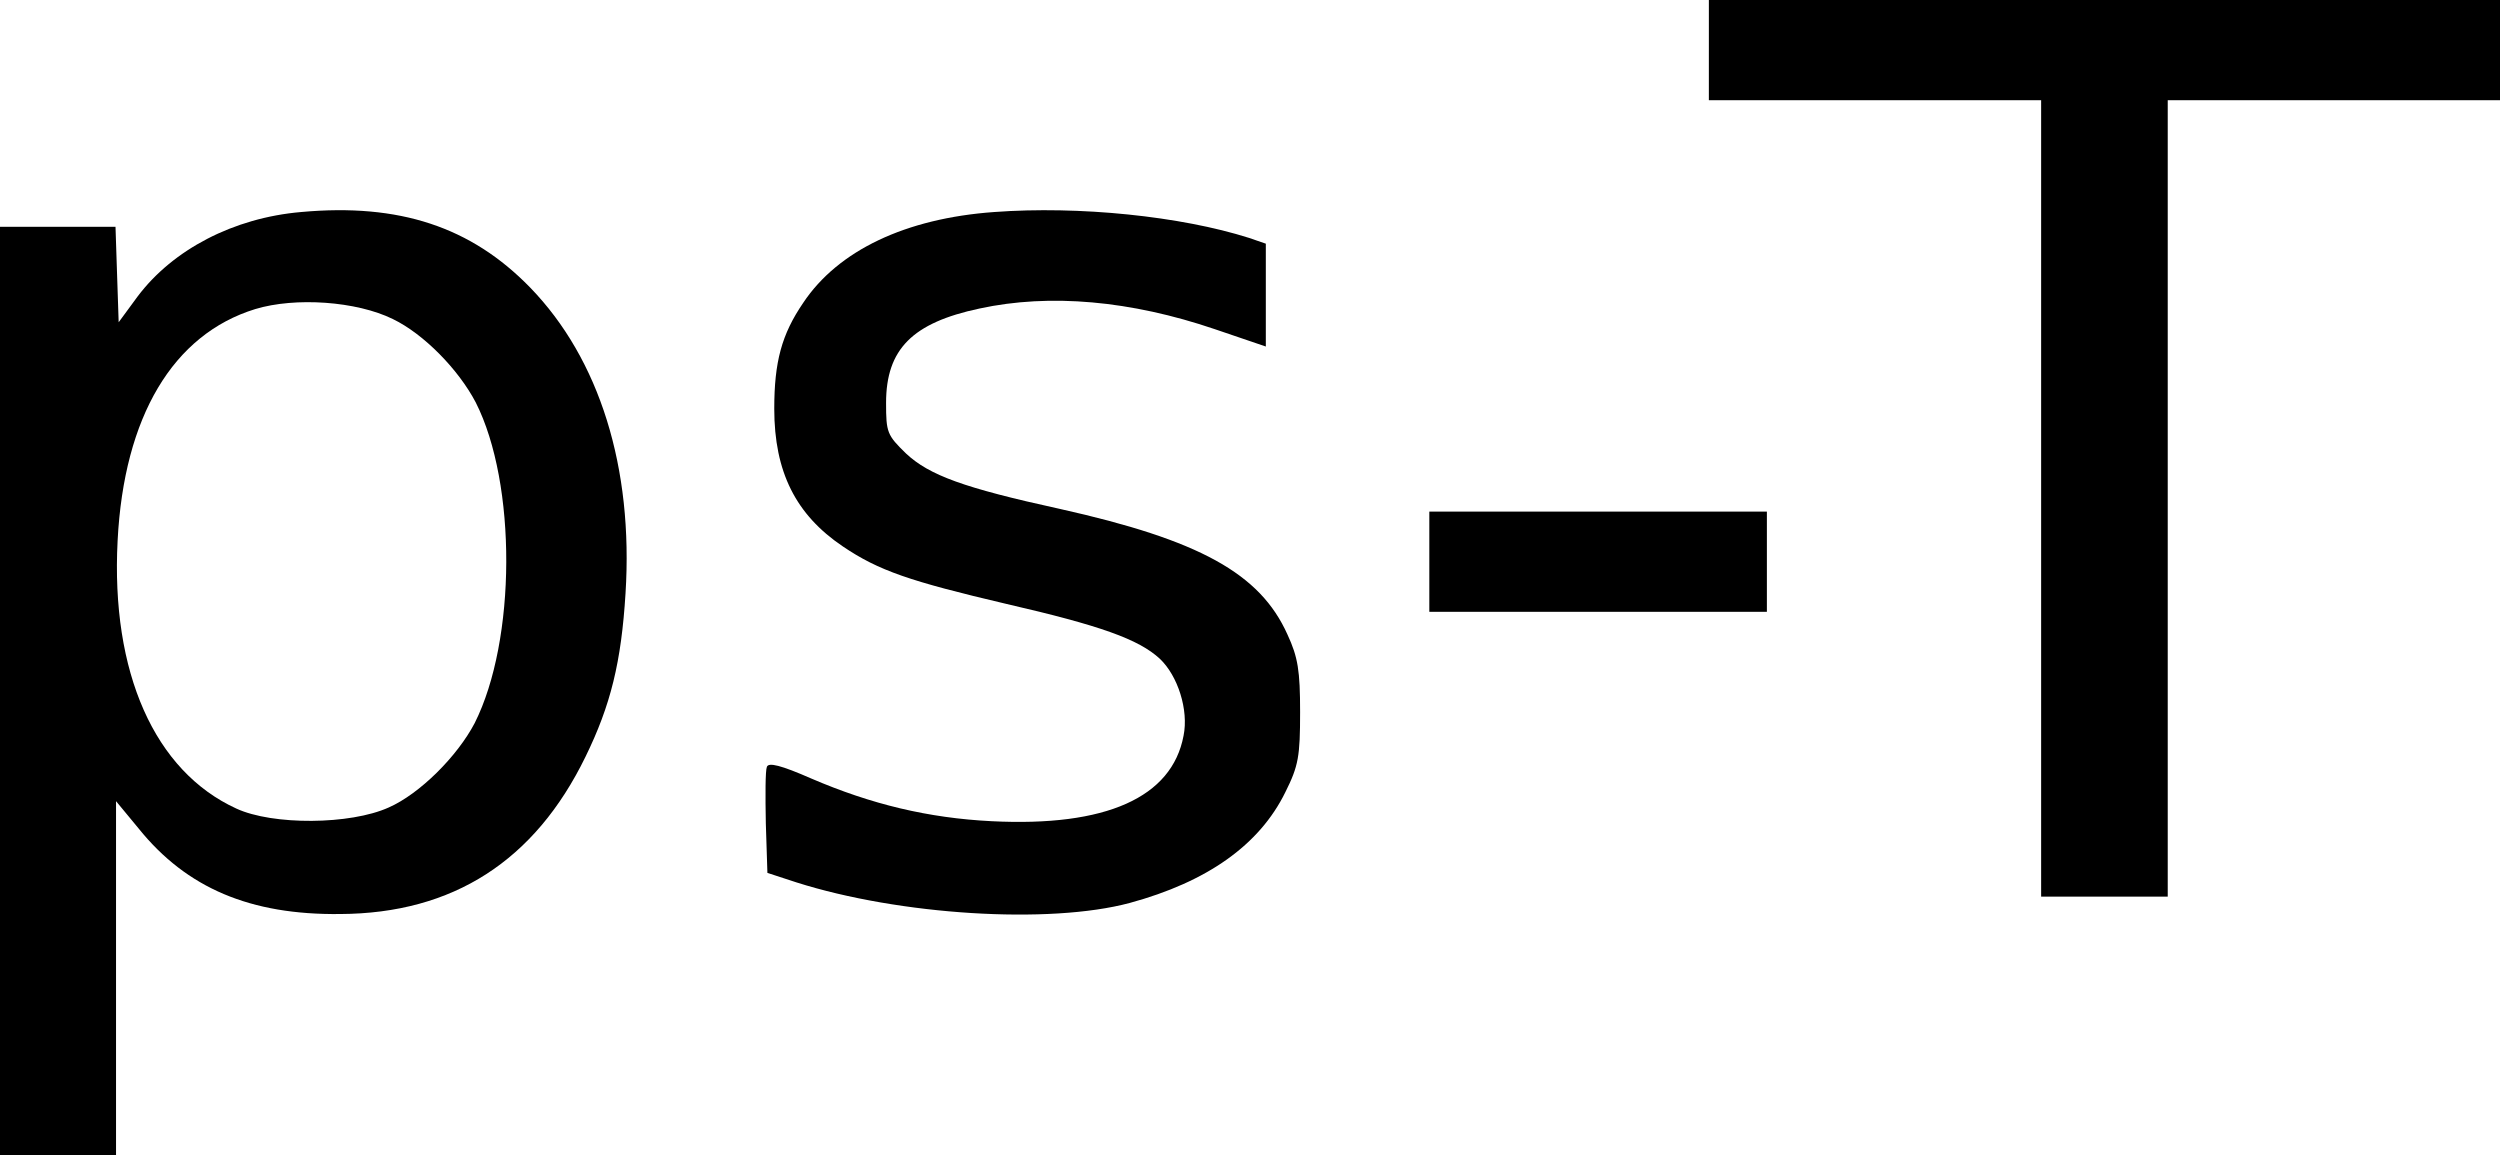<?xml version="1.0" standalone="no"?>
<!DOCTYPE svg PUBLIC "-//W3C//DTD SVG 20010904//EN"
 "http://www.w3.org/TR/2001/REC-SVG-20010904/DTD/svg10.dtd">
<svg version="1.0" xmlns="http://www.w3.org/2000/svg"
 width="474pt" height="219pt" viewBox="0 0 474 219"
 preserveAspectRatio="xMidYMid meet">

<g transform="translate(0,219) scale(0.1,-0.1)"
fill="#000000" stroke="none">
<path d="M3240 2095 l0 -95 315 0 315 0 0 -755 0 -755 120 0 120 0 0 755 0
755 315 0 315 0 0 95 0 95 -750 0 -750 0 0 -95z"/>
<path d="M571 1788 c-128 -11 -243 -71 -310 -160 l-36 -49 -3 90 -3 91 -109 0
-110 0 0 -880 0 -880 110 0 110 0 0 335 0 336 43 -52 c91 -113 212 -164 382
-162 214 1 369 101 465 298 48 98 68 180 76 310 15 238 -49 444 -181 580 -112
115 -248 160 -434 143z m174 -203 c58 -28 124 -95 157 -158 78 -154 77 -451
-2 -608 -33 -63 -104 -134 -163 -160 -73 -33 -220 -34 -289 -2 -155 71 -238
258 -225 508 12 235 105 391 261 439 76 23 192 15 261 -19z"/>
<path d="M1885 1788 c-168 -12 -296 -73 -362 -172 -41 -60 -55 -112 -55 -201
0 -120 41 -201 130 -261 68 -46 127 -66 310 -109 178 -41 251 -67 291 -104 34
-32 55 -97 45 -146 -22 -117 -147 -173 -364 -162 -120 6 -228 32 -342 81 -57
25 -81 31 -84 22 -3 -7 -3 -55 -2 -107 l3 -94 55 -18 c195 -62 479 -80 632
-39 147 40 246 110 295 210 25 50 28 68 28 152 0 78 -4 104 -24 147 -52 116
-167 179 -431 238 -183 40 -248 64 -292 105 -36 35 -38 40 -38 96 0 102 50
152 177 179 134 29 287 15 446 -39 l97 -33 0 98 0 97 -32 11 c-129 41 -322 61
-483 49z"/>
<path d="M2710 1125 l0 -95 320 0 320 0 0 95 0 95 -320 0 -320 0 0 -95z"/>
</g>
</svg>
